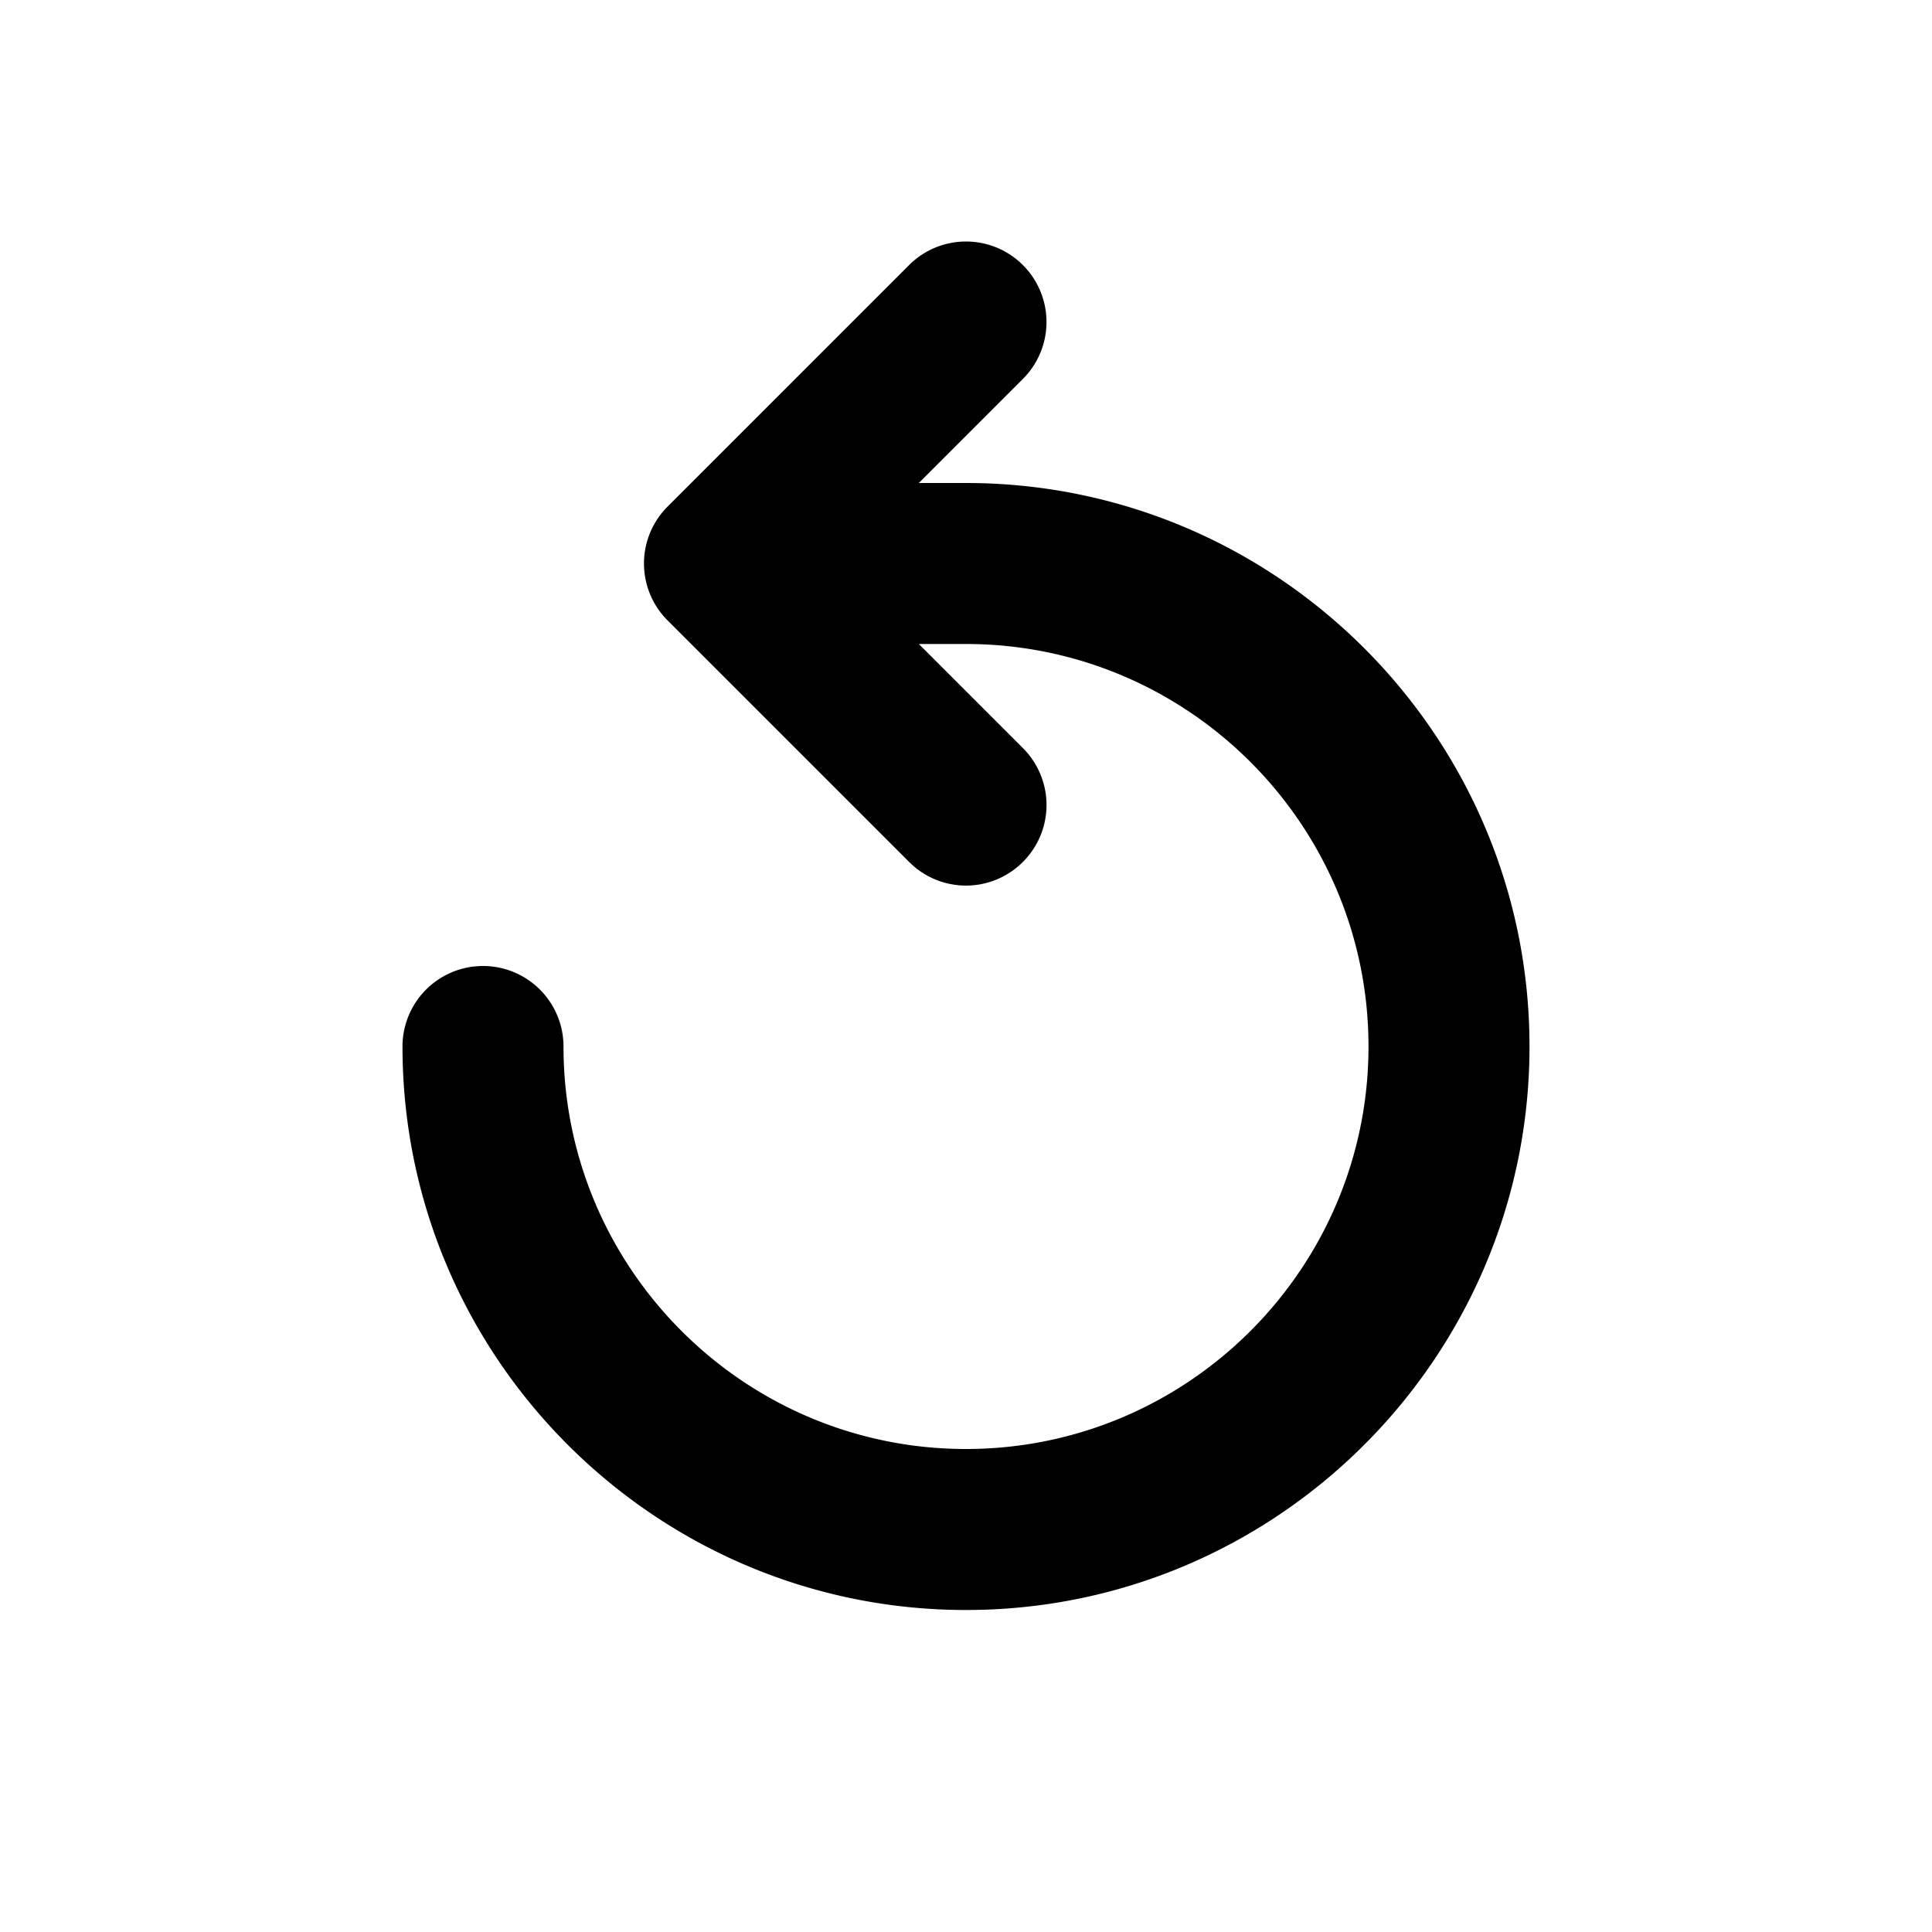 <svg xmlns="http://www.w3.org/2000/svg" xmlns:xlink="http://www.w3.org/1999/xlink" viewBox="0 0 24 24"><defs><path id="hsds-refresh.svg-129-a" d="M12 6h-.586l1.293-1.293a.999.999 0 1 0-1.414-1.414l-3 3a.999.999 0 0 0 0 1.414l3 3a.997.997 0 0 0 1.414 0 .999.999 0 0 0 0-1.414L11.414 8H12c2.757 0 5 2.243 5 5s-2.243 5-5 5-5-2.243-5-5a1 1 0 1 0-2 0c0 3.859 3.14 7 7 7s7-3.141 7-7-3.14-7-7-7"/></defs><g fill-rule="evenodd"><mask id="hsds-refresh.svg-129-b"><use xlink:href="#hsds-refresh.svg-129-a"/></mask><use xlink:href="#hsds-refresh.svg-129-a"/><g mask="url(#hsds-refresh.svg-129-b)"><rect/></g></g></svg>
